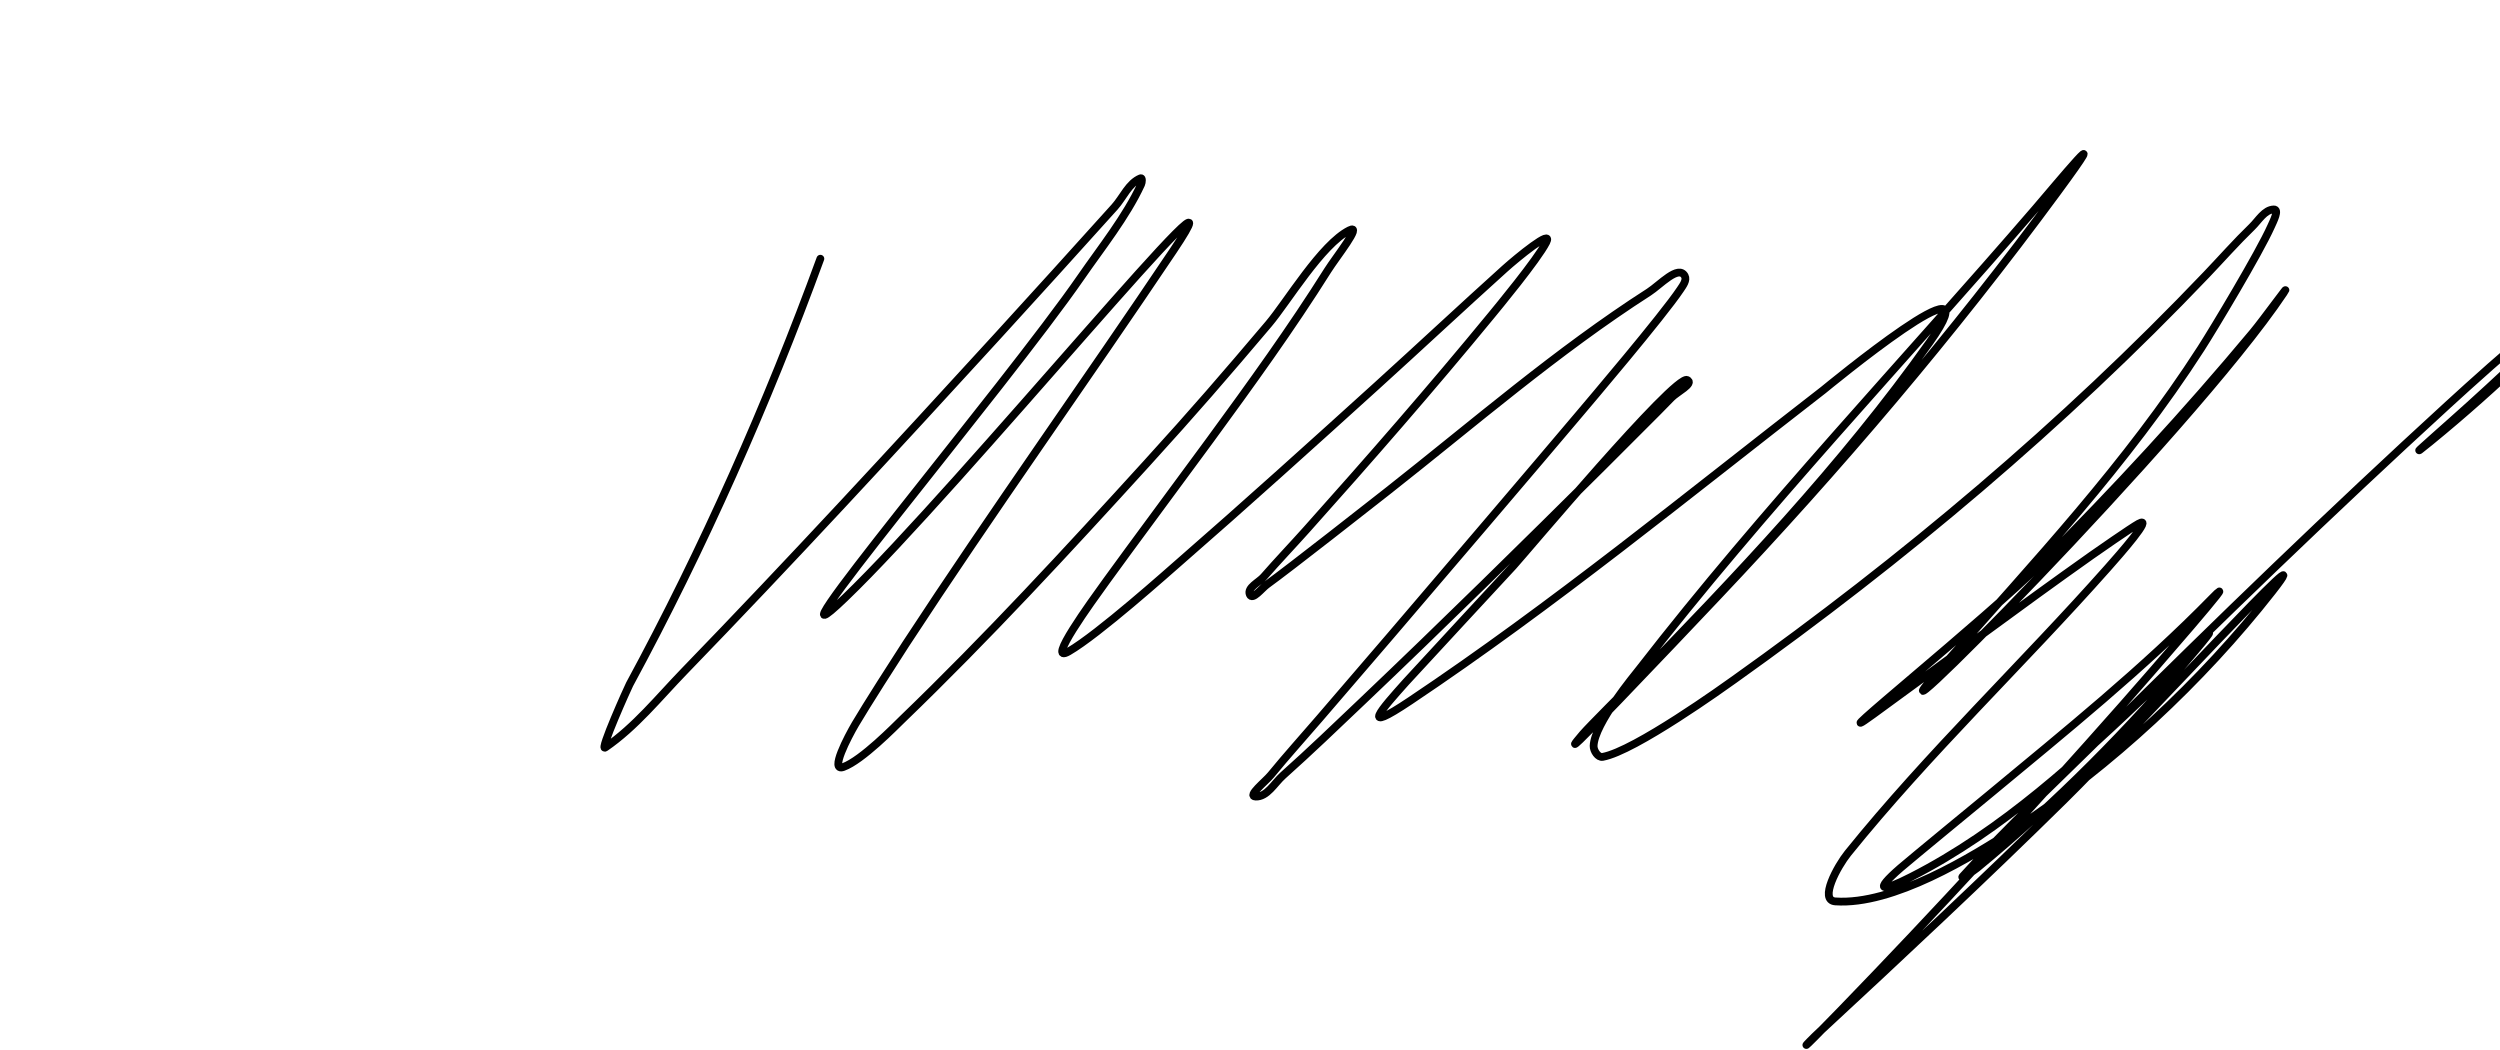 
<svg width="1200" height="504" viewBox="0 0 500 404" fill="none" xmlns="http://www.w3.org/2000/svg">
<path d="M84.695 99.547C64.391 155.113 39.501 211.231 11.29 263.312C10.735 264.336 -0.481 289.286 1.917 287.64C13.503 279.689 22.474 268.458 32.248 258.362C73.258 215.999 113.254 172.646 153.044 129.14C164.943 116.13 184.667 94.383 197.908 79.642C201.23 75.944 203.317 70.477 207.913 68.584C208.63 68.289 208.448 70.196 208.124 70.901C202.415 83.326 192.675 95.464 185.06 106.498C156.02 148.571 57.309 265.451 94.173 230.032C138.35 187.588 254.577 45.619 220.446 96.493C186.461 147.149 150.932 196.765 117.553 247.831C113.822 253.539 102.151 271.814 98.175 278.583C95.276 283.518 88.158 297.064 93.541 295.117C100.716 292.522 113.481 279.397 116.184 276.792C148.829 245.325 179.73 211.847 210.23 178.323C228.781 157.933 240.011 144.913 257.201 124.612C264.304 116.223 277.529 93.964 288.269 88.594C293.481 85.988 283.05 99.036 279.949 103.97C265.837 126.421 250.308 147.868 234.663 169.266C227.108 179.599 202.892 212.254 194.854 223.398C188.818 231.767 171.276 255.828 180.215 250.674C191.596 244.113 218.582 219.976 223.605 215.604C247.169 195.098 275.788 169.271 298.906 148.308C315.325 133.419 331.52 118.283 347.983 103.443C352.684 99.205 366.862 87.587 363.991 93.228C360.599 99.889 344.877 118.868 342.928 121.242C319.867 149.319 295.951 176.728 271.734 203.809C266.301 209.885 260.668 215.784 255.305 221.923C253.397 224.108 248.792 226.103 249.934 228.769C250.945 231.126 254.487 226.37 256.569 224.872C264.864 218.905 297.592 193.201 303.118 188.854C336.033 162.961 368.162 135.054 403.484 112.395C407.729 109.672 414.865 101.754 417.28 106.182C418.147 107.77 416.599 109.837 415.595 111.342C408.753 121.605 380.112 155.27 376.839 159.155C361.913 176.873 319.473 226.62 304.382 244.25C295.204 254.973 285.989 265.666 276.79 276.371C270.543 283.64 264.112 290.754 258.043 298.171C255.891 300.802 248.75 306.337 252.146 306.491C256.572 306.692 259.372 301.332 262.677 298.382C273.109 289.07 283.192 279.374 293.324 269.736C324.566 240.018 355.312 209.77 385.896 179.376C392.869 172.447 399.824 165.501 406.749 158.523C408.55 156.708 410.351 154.893 412.12 153.047C414.236 150.839 420.963 147.569 418.228 146.201C413.639 143.907 355.083 213.679 351.353 217.711C351.024 218.066 312.367 259.799 310.069 262.364C300.553 272.988 291.692 282.98 311.649 269.631C366.69 232.816 418.259 190.606 470.57 150.098C471.294 149.537 537.824 94.564 511.432 131.773C477.893 179.057 436.818 222.167 396.428 263.628C395.794 264.278 380.463 279.61 378.103 282.374C362.114 301.104 412.891 247.502 429.813 229.611C476.65 180.089 520.34 128.754 560.72 73.85C584.311 41.773 560.072 71.146 552.294 80.169C501.554 139.034 447.65 195.765 400.008 257.204C397.997 259.798 382.46 278.387 382.21 287.008C382.157 288.828 383.894 291.543 385.686 291.221C398.06 288.993 432.99 263.833 436.237 261.522C501.481 215.068 562.74 163.586 618.011 105.655C623.839 99.547 629.426 93.2 635.493 87.33C638.078 84.829 640.324 80.693 643.919 80.59C646.122 80.527 643.765 85.107 642.865 87.12C638.25 97.444 620.728 126.593 615.905 134.09C587.327 178.517 551.838 216.344 517.014 255.729C474.235 304.11 611.887 166.445 647.71 112.711C651.262 107.383 640.014 122.957 635.915 127.877C610.101 158.853 582.645 188.518 554.19 217.079C533.819 237.525 466.379 291.85 489.737 274.897C517.779 254.544 545.48 233.706 573.779 213.709C575.309 212.627 589.096 203.018 591.893 201.492C597.98 198.172 584.592 213.365 579.992 218.553C547.284 255.448 510.978 289.915 480.048 328.292C476.041 333.264 468.832 346.392 475.204 346.827C497.369 348.341 527.569 329.85 544.606 318.708C581.083 294.852 616.352 262.045 643.287 227.61C666.548 197.871 590.142 281.257 563.247 307.755C532.475 338.073 500.984 367.503 469.306 396.852C463.817 401.937 458.299 408.35 477.099 388.953C514.275 350.597 550.413 311.234 585.785 271.211C597.649 257.786 632.853 217.222 620.328 230.032C593.697 257.269 563.665 281.472 534.391 305.754C533.239 306.71 503.573 331.105 500.269 333.979C489.634 343.226 493.164 343.103 504.271 337.454C539.602 319.484 569.124 292.022 597.58 264.892C604.454 258.338 609.412 253.351 615.694 246.778C618.963 243.357 621.961 240.559 613.798 250.253C588.444 280.361 560.154 308.936 529.757 333.979C528.13 335.319 522.869 338.703 524.28 337.138C541.573 317.962 560.847 300.11 579.15 281.953C622.315 239.132 666.039 196.836 710.899 155.785C719.698 147.733 734.593 134.284 744.6 126.297C749.532 122.361 762.885 112.833 748.602 127.877C739.58 137.379 728.738 147.252 719.114 155.996C714.587 160.108 709.979 164.132 705.423 168.212C702.388 170.93 695.287 177.141 704.159 169.897C730.003 148.797 753.108 126.147 776.089 101.969C806.082 70.415 837.477 39.853 865.923 6.869C879.197 -8.522 849.234 17.504 845.281 20.666C841.443 23.737 840.528 25.889 839.173 21.824" stroke="black" stroke-width="3" stroke-linecap="round"/>
</svg>
